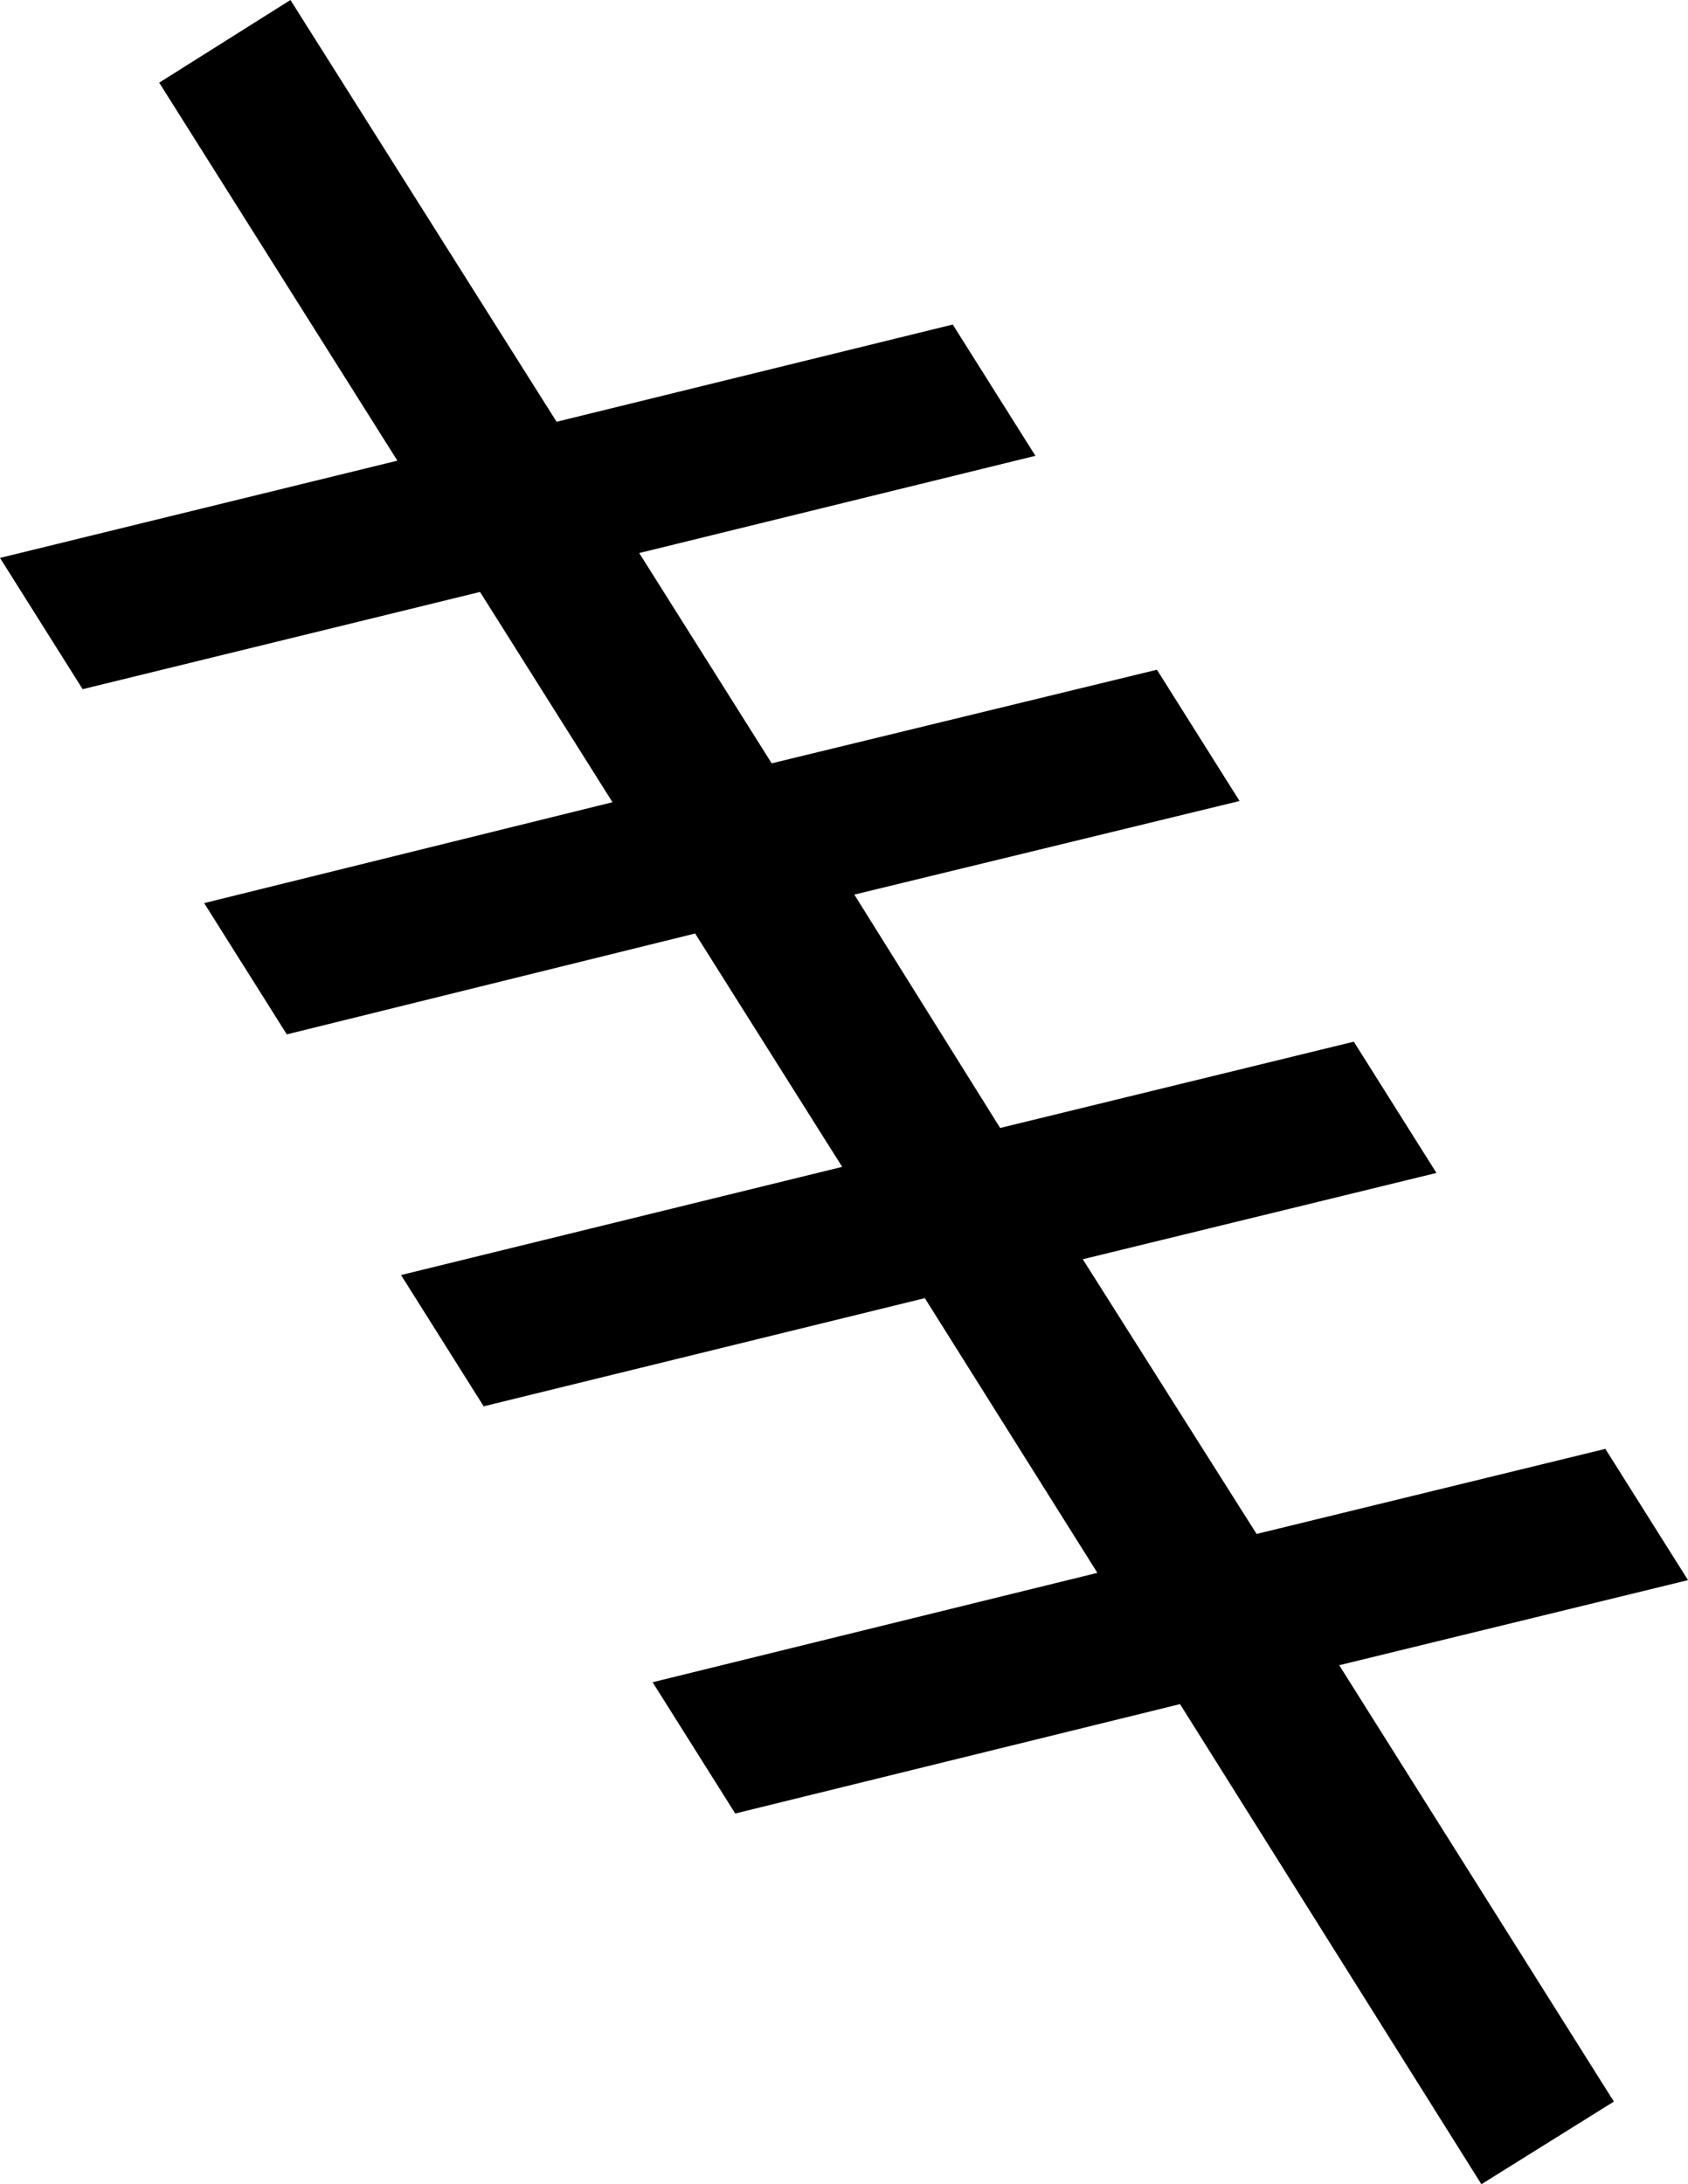 <?xml version='1.0' encoding ='UTF-8' standalone='yes'?>
<svg width='13.89' height='17.97' xmlns='http://www.w3.org/2000/svg' xmlns:xlink='http://www.w3.org/1999/xlink' >
<path style='fill:black; stroke:none' d=' M 2.39 0  L 1.31 0.68  L 3.27 3.79  L 3.27 3.79  L 0 4.59  L 0 4.59  L 0.68 5.67  L 3.95 4.87  L 3.95 4.87  L 5.04 6.6  L 5.04 6.6  L 1.68 7.43  L 2.36 8.51  L 5.72 7.68  L 5.72 7.68  L 6.93 9.6  L 6.93 9.6  L 3.3 10.49  L 3.98 11.57  L 7.61 10.68  L 7.61 10.68  L 9.03 12.94  L 9.03 12.94  L 5.37 13.84  L 6.05 14.92  L 9.71 14.02  L 9.71 14.02  L 9.71 14.02  L 9.71 14.02  L 9.71 14.02  L 9.71 14.02  L 12.19 17.97  L 13.28 17.29  L 11.02 13.7  L 11.02 13.7  L 13.89 13  L 13.21 11.92  L 10.34 12.62  L 10.34 12.62  L 10.34 12.62  L 10.34 12.62  L 10.34 12.62  L 10.34 12.62  L 8.91 10.36  L 8.91 10.36  L 11.82 9.65  L 11.14 8.57  L 8.23 9.28  L 7.03 7.36  L 7.03 7.36  L 10.2 6.59  L 9.52 5.51  L 6.35 6.28  L 6.35 6.28  L 5.26 4.55  L 5.26 4.55  L 8.52 3.75  L 7.84 2.67  L 4.58 3.47  L 4.58 3.47  L 2.39 0  Z '/></svg>
